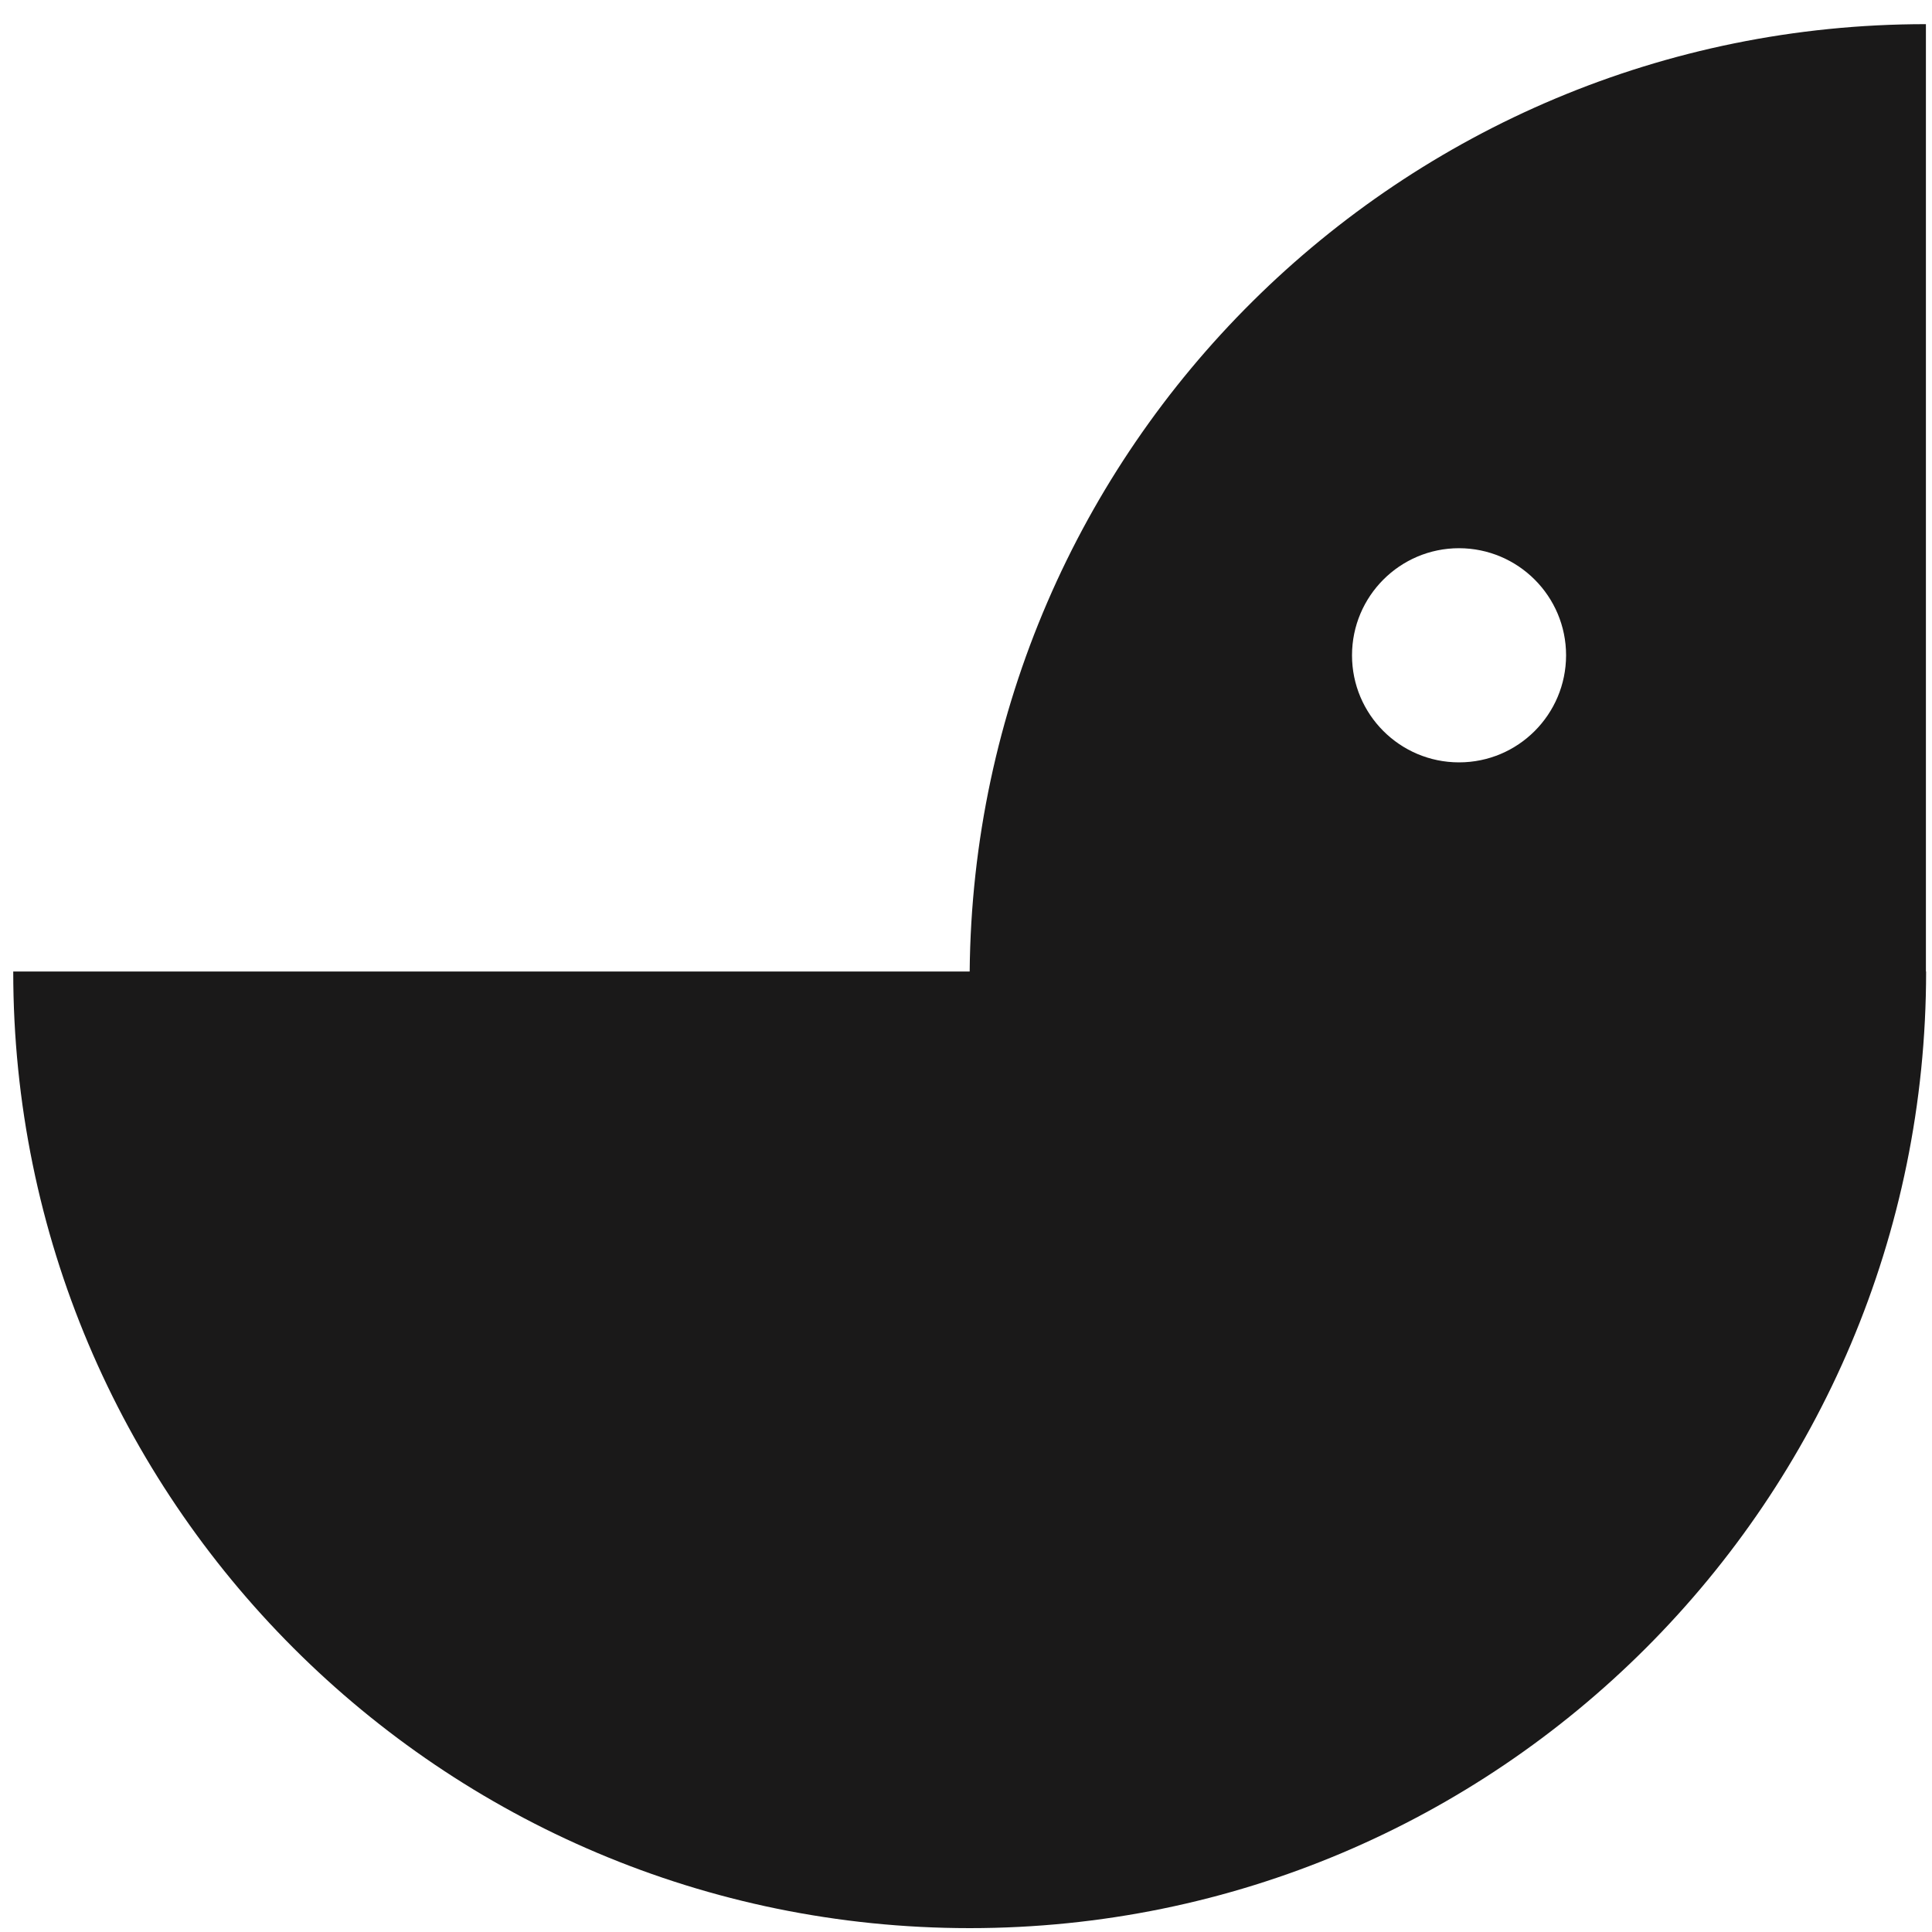 <svg xmlns="http://www.w3.org/2000/svg" height="1200" width="1200" preserveAspectRatio="xMidYMid" viewBox="0.25 -0.2 19.85 20" visibility="visible"><path d="M20.112,9.857 H20.114 C20.114,15.327 15.682,19.76 10.213,19.76 C4.743,19.759 0.312,15.325 0.312,9.857 H10.213 C10.263,4.433 14.674,0.05 20.112,0.05 V9.857 M15.279,5.475 C14.667,5.475 14.171,5.972 14.171,6.584 C14.171,7.196 14.667,7.692 15.279,7.692 C15.891,7.692 16.386,7.196 16.387,6.584 C16.387,5.972 15.891,5.476 15.279,5.475 " visibility="visible" fill="#1A1919"></path></svg>